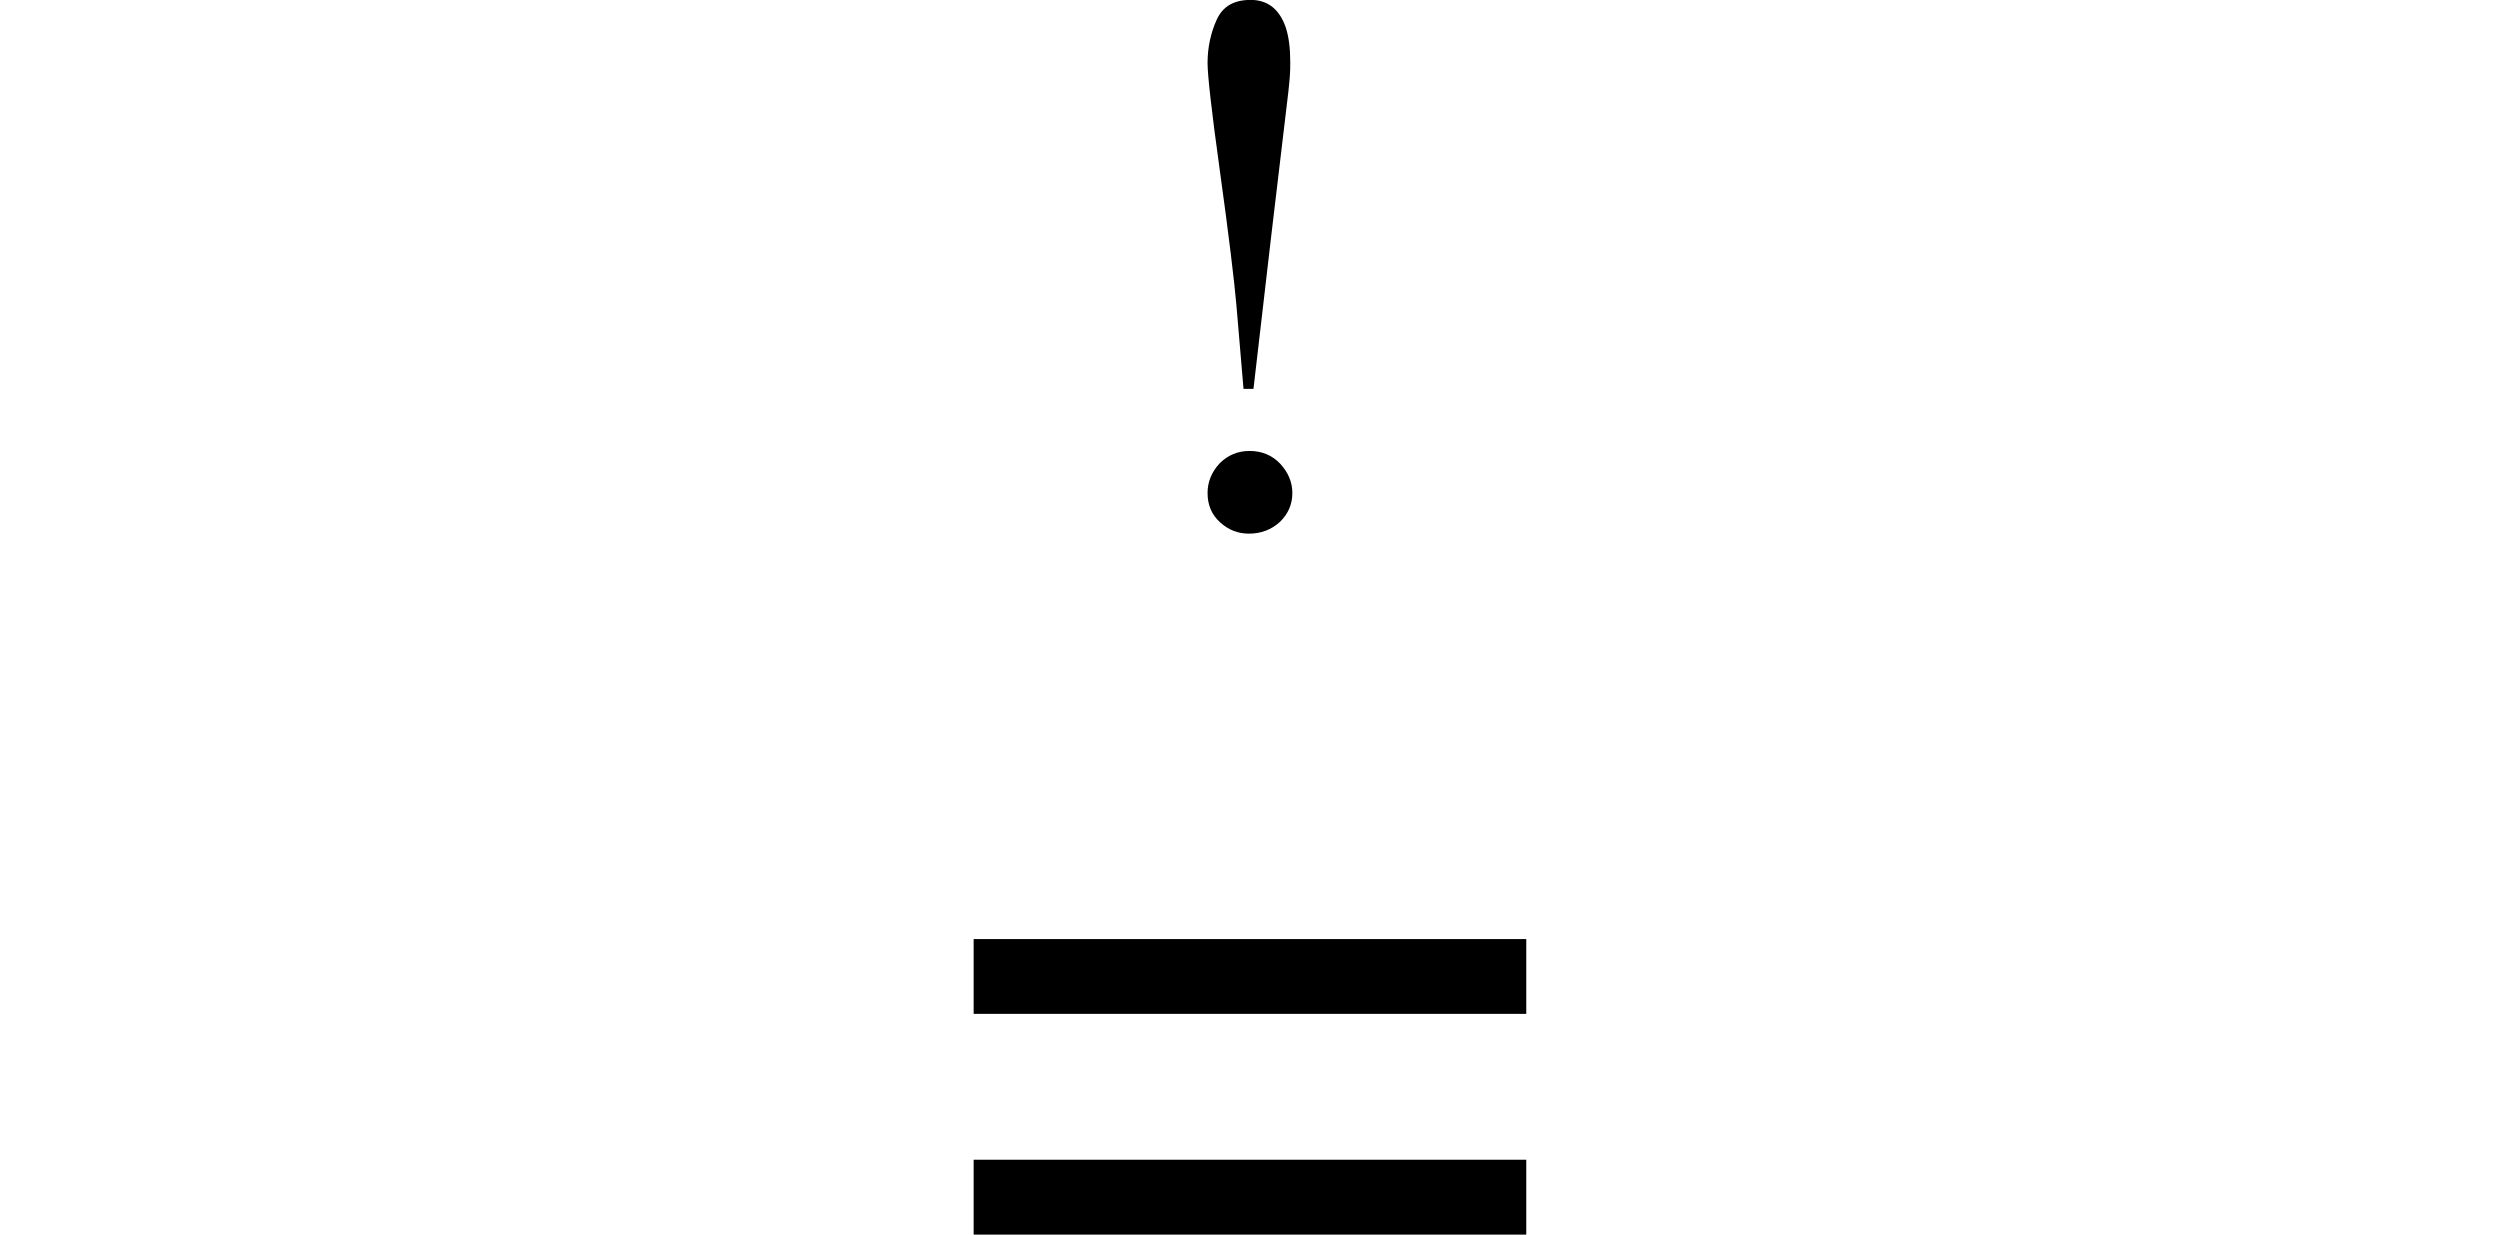 <svg xmlns="http://www.w3.org/2000/svg" xmlns:xlink="http://www.w3.org/1999/xlink" width="27.392pt" height="13.528pt" viewBox="0 0 27.392 13.528" version="1.1">
<defs>
<g>
<symbol overflow="visible" id="glyph0-0">
<path style="stroke:none;" d=""/>
</symbol>
<symbol overflow="visible" id="glyph0-1">
<path style="stroke:none;" d="M 6.414 -2.234 L 6.414 -1.414 L 0.359 -1.414 L 0.359 -2.234 Z M 6.414 -4.652 L 6.414 -3.832 L 0.359 -3.832 L 0.359 -4.652 Z "/>
</symbol>
<symbol overflow="visible" id="glyph1-0">
<path style="stroke:none;" d=""/>
</symbol>
<symbol overflow="visible" id="glyph1-1">
<path style="stroke:none;" d="M 1.238 -0.035 C 1.148 -0.117 1.102 -0.223 1.102 -0.355 C 1.102 -0.48 1.148 -0.586 1.234 -0.68 C 1.324 -0.77 1.434 -0.816 1.562 -0.816 C 1.695 -0.816 1.809 -0.77 1.898 -0.676 C 1.984 -0.582 2.031 -0.477 2.031 -0.355 C 2.031 -0.23 1.984 -0.125 1.895 -0.039 C 1.801 0.047 1.688 0.09 1.555 0.09 C 1.438 0.09 1.332 0.051 1.238 -0.035 Z M 2.004 -4.93 C 2 -4.883 1.996 -4.824 1.988 -4.758 L 1.801 -3.184 L 1.605 -1.496 L 1.496 -1.496 L 1.418 -2.414 C 1.395 -2.676 1.336 -3.172 1.234 -3.906 C 1.145 -4.547 1.102 -4.934 1.102 -5.066 C 1.102 -5.238 1.137 -5.398 1.203 -5.543 C 1.27 -5.688 1.391 -5.758 1.574 -5.758 C 1.758 -5.758 1.887 -5.66 1.957 -5.461 C 1.992 -5.359 2.008 -5.23 2.008 -5.078 C 2.008 -5.027 2.008 -4.98 2.004 -4.93 Z "/>
</symbol>
</g>
</defs>
<g id="surface729">
<g style="fill:rgb(0%,0%,0%);fill-opacity:1;">
  <use xlink:href="#glyph0-1" x="10.309" y="14.941"/>
</g>
<g style="fill:rgb(0%,0%,0%);fill-opacity:1;">
  <use xlink:href="#glyph1-1" x="12.129" y="5.757"/>
</g>
</g>
</svg>
